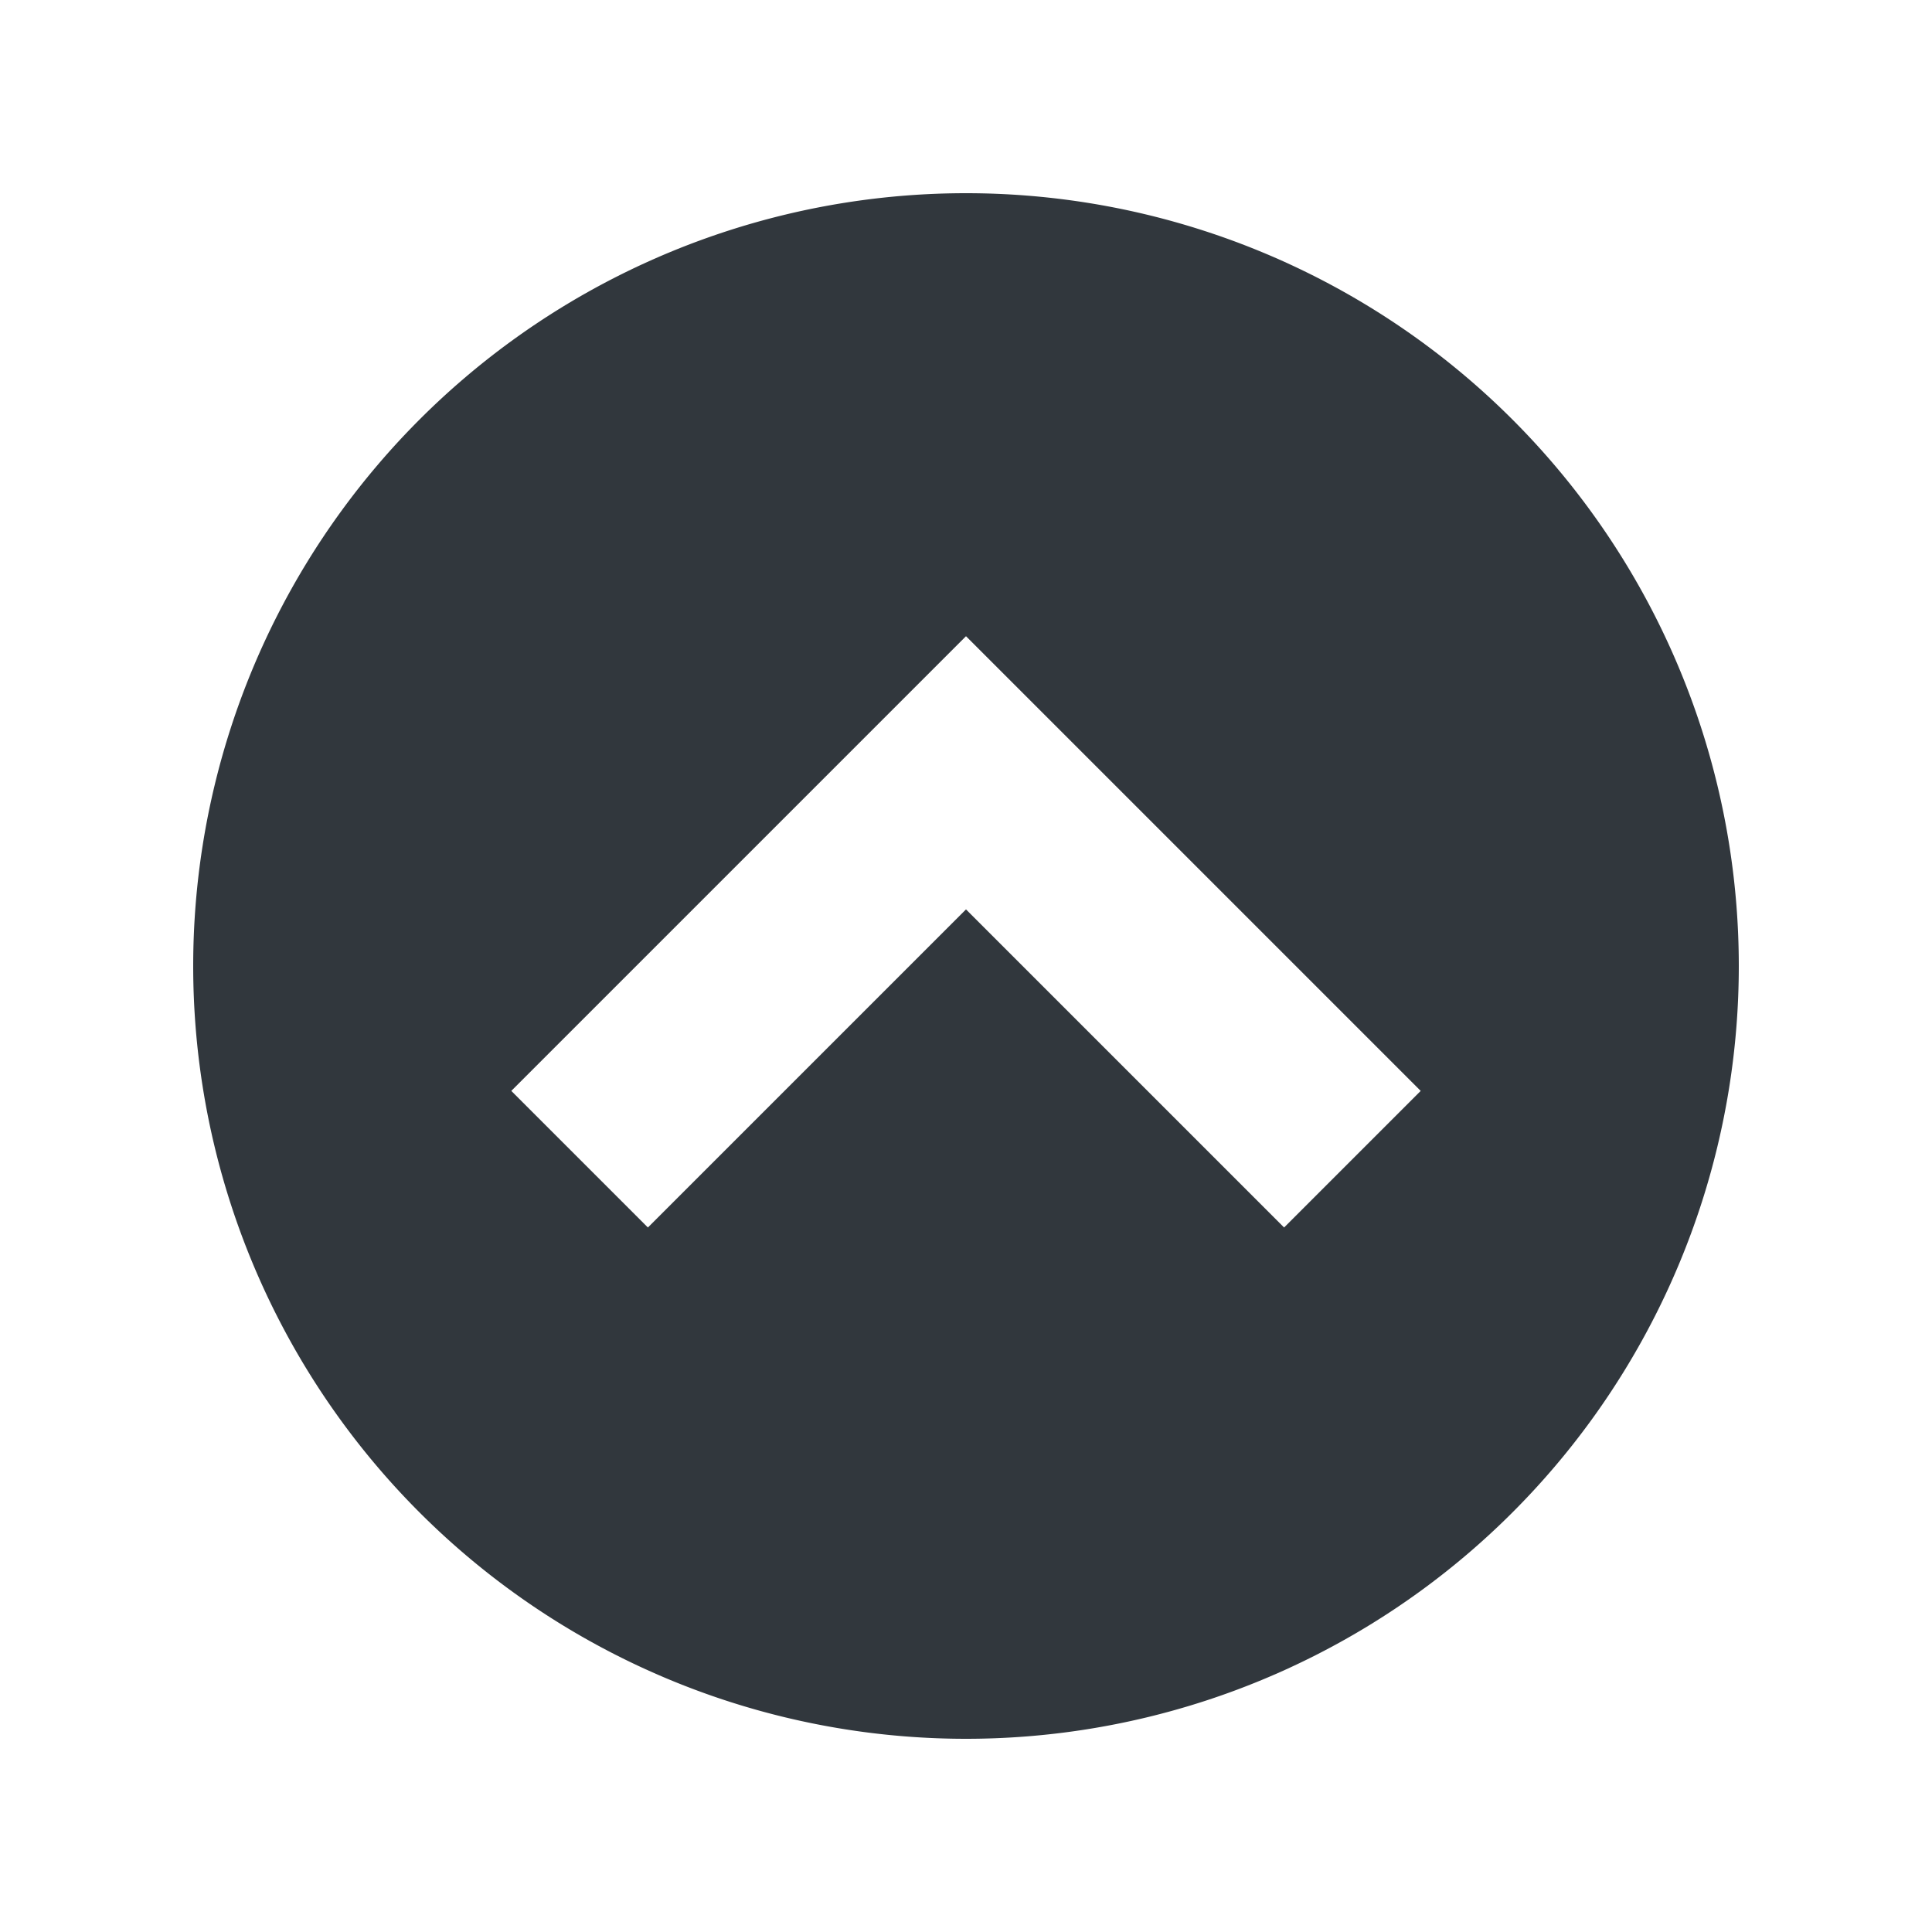 <svg viewBox="0 0 20 20" xmlns="http://www.w3.org/2000/svg"><path d="M14.707 11.293l-1.414 1.414L10 9.414l-3.293 3.293-1.414-1.414L10 6.586l4.707 4.707zM18 10a8 8 0 1 0-16 0 8 8 0 0 0 16 0z" fill="#31373D" fill-rule="evenodd"/></svg>